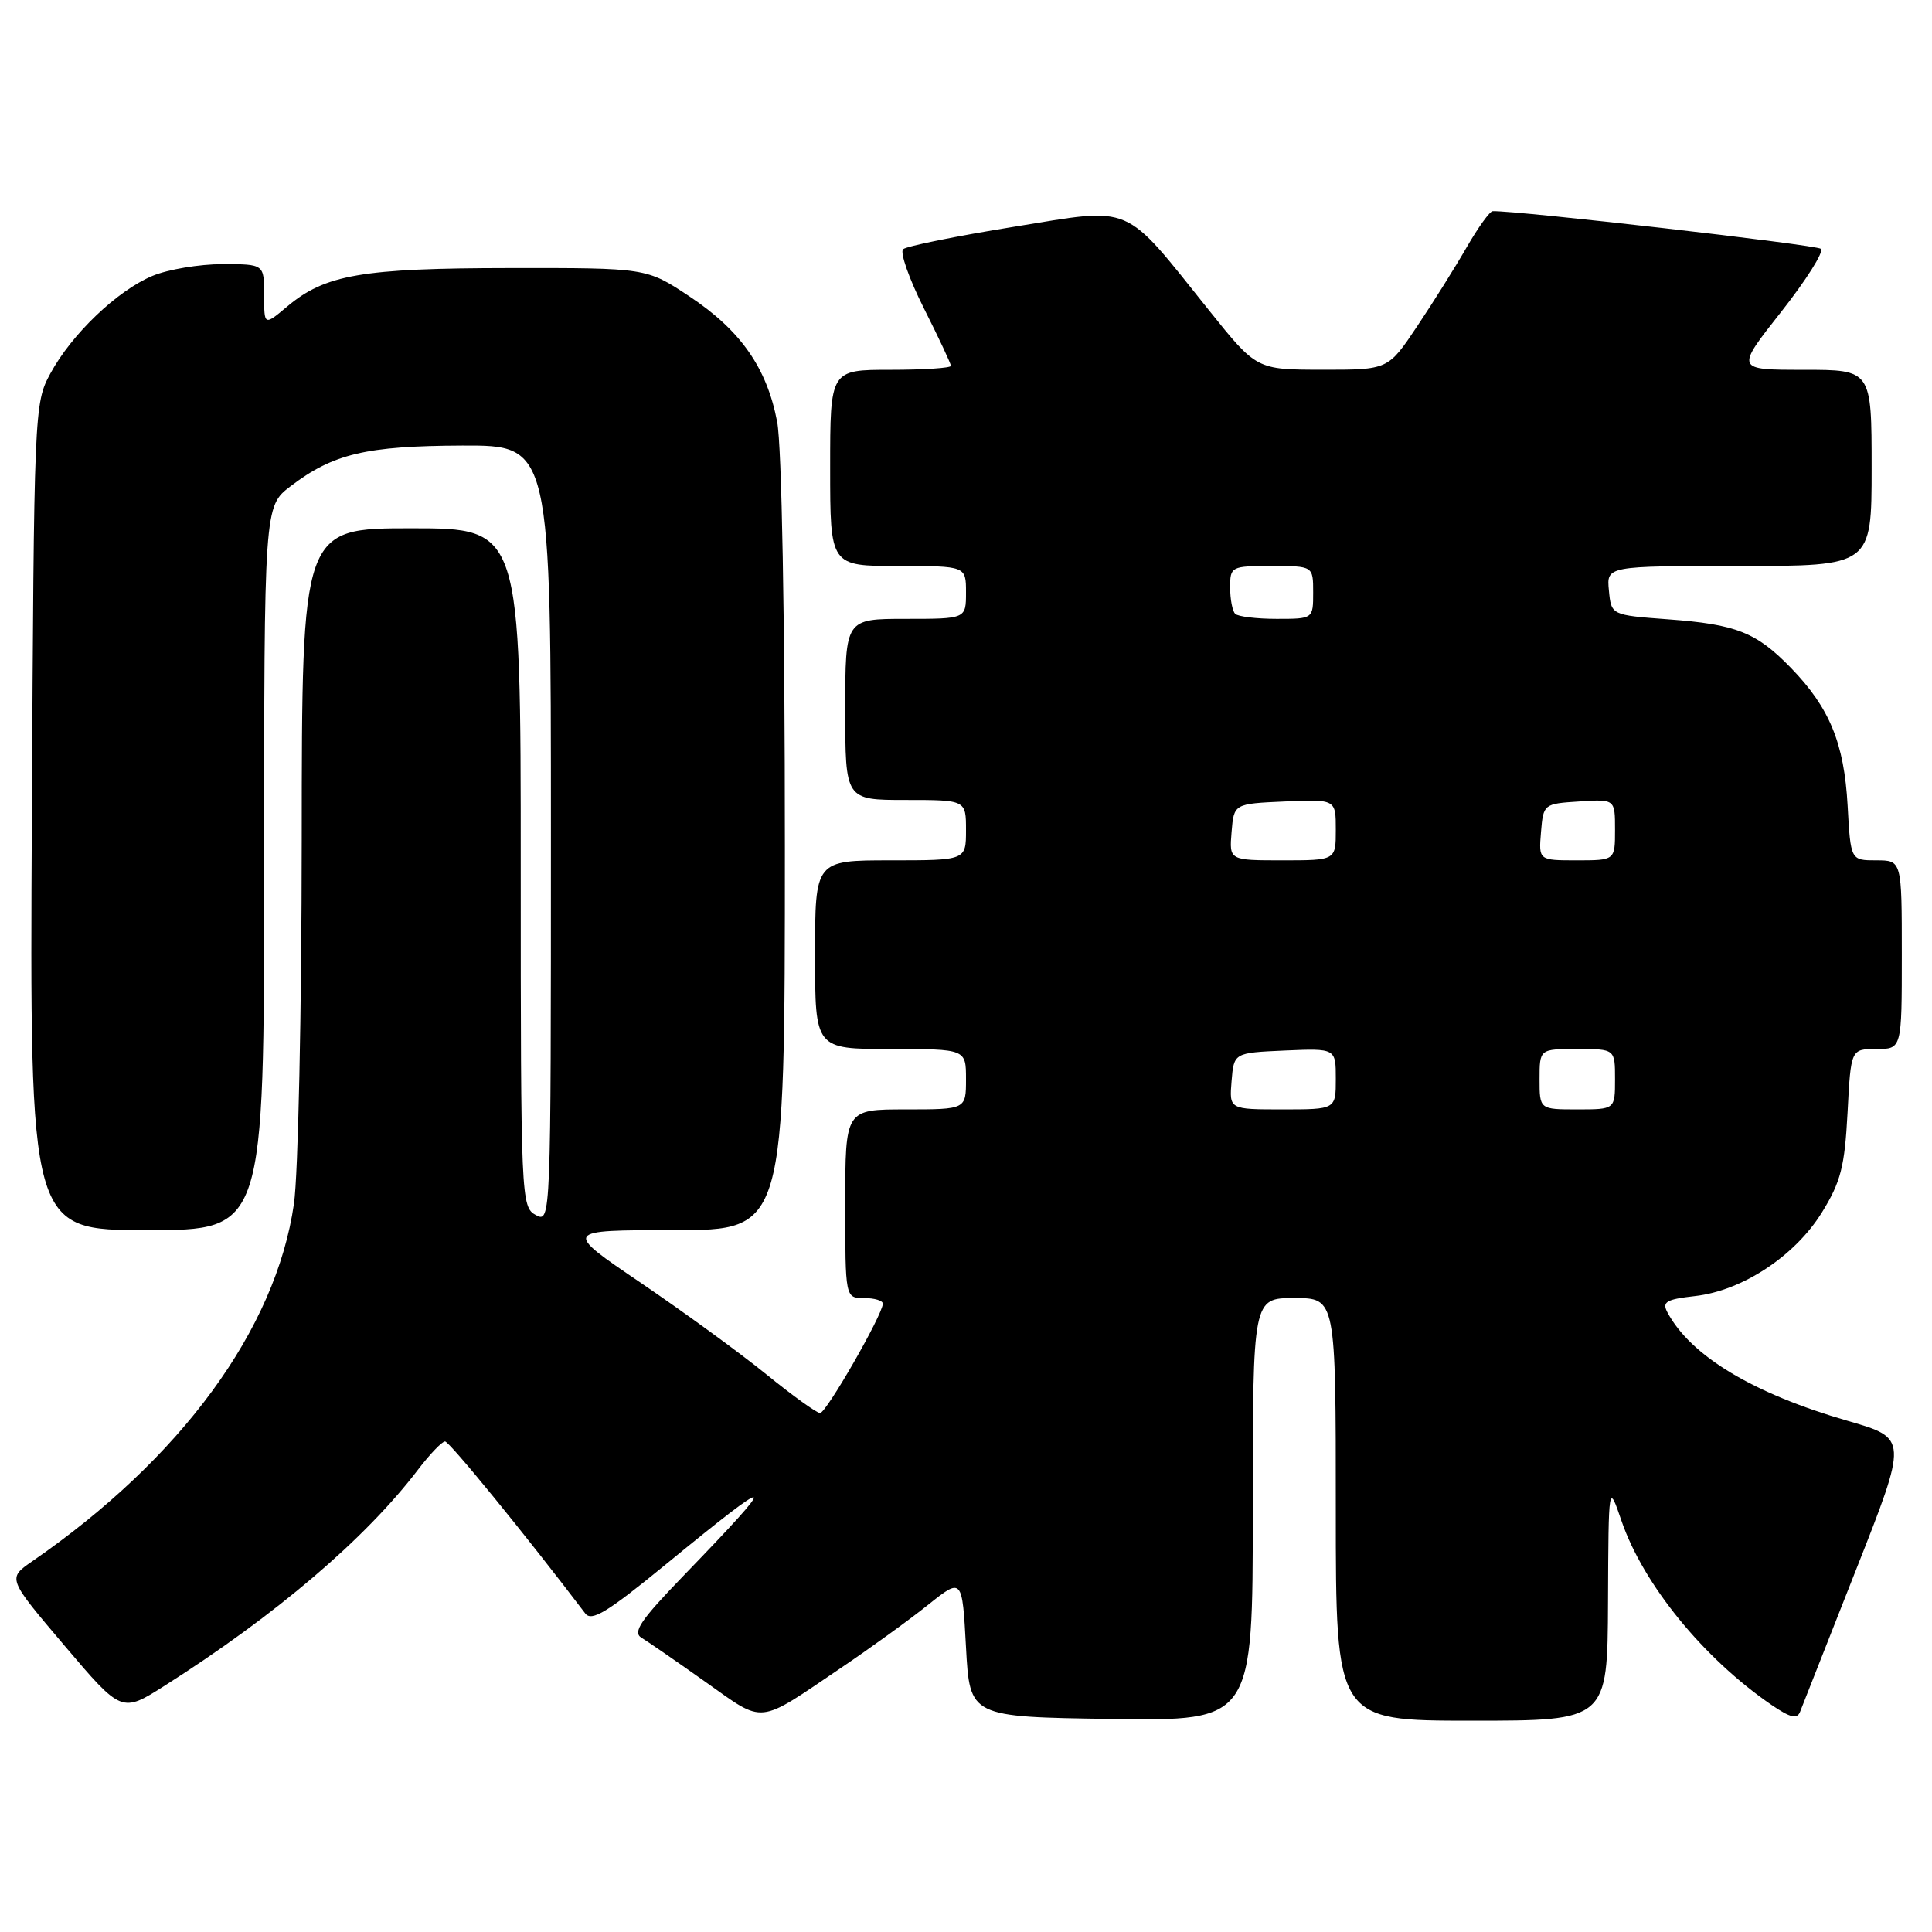 <?xml version="1.0" encoding="UTF-8" standalone="no"?>
<!DOCTYPE svg PUBLIC "-//W3C//DTD SVG 1.1//EN" "http://www.w3.org/Graphics/SVG/1.1/DTD/svg11.dtd" >
<svg xmlns="http://www.w3.org/2000/svg" xmlns:xlink="http://www.w3.org/1999/xlink" version="1.1" viewBox="0 0 256 256">
 <g >
 <path fill="currentColor"
d=" M 111.50 220.96 C 115.35 218.36 120.53 214.61 123.00 212.63 C 127.50 209.04 127.50 209.04 128.00 218.27 C 128.50 227.50 128.50 227.50 147.25 227.77 C 166.00 228.04 166.00 228.04 166.00 200.02 C 166.00 172.00 166.00 172.00 171.50 172.00 C 177.00 172.00 177.00 172.00 177.00 200.00 C 177.00 228.00 177.00 228.00 195.00 228.00 C 213.00 228.00 213.00 228.00 213.07 212.25 C 213.14 196.50 213.14 196.50 214.85 201.50 C 217.73 209.92 225.73 219.74 234.75 225.92 C 237.23 227.61 238.13 227.83 238.52 226.82 C 238.80 226.09 242.13 217.64 245.92 208.04 C 252.81 190.58 252.81 190.58 244.86 188.28 C 232.32 184.66 224.05 179.69 220.95 173.91 C 220.20 172.51 220.76 172.17 224.57 171.74 C 230.85 171.04 237.83 166.44 241.41 160.66 C 243.92 156.60 244.43 154.59 244.81 147.44 C 245.25 139.00 245.25 139.00 248.63 139.00 C 252.00 139.00 252.00 139.00 252.00 126.50 C 252.00 114.00 252.00 114.00 248.61 114.00 C 245.22 114.00 245.22 114.00 244.82 106.75 C 244.36 98.47 242.43 93.78 237.31 88.50 C 232.71 83.77 230.08 82.73 221.00 82.06 C 213.50 81.50 213.50 81.50 213.19 78.25 C 212.87 75.00 212.87 75.00 230.44 75.00 C 248.00 75.00 248.00 75.00 248.00 62.00 C 248.00 49.00 248.00 49.00 238.98 49.00 C 229.96 49.00 229.96 49.00 236.01 41.33 C 239.33 37.11 241.71 33.35 241.28 32.97 C 240.68 32.44 201.04 27.89 197.79 27.98 C 197.40 27.99 195.86 30.14 194.35 32.75 C 192.85 35.36 189.89 40.09 187.77 43.25 C 183.93 49.00 183.93 49.00 175.21 48.99 C 166.50 48.98 166.50 48.98 160.24 41.17 C 148.69 26.75 150.35 27.46 134.35 30.05 C 126.73 31.28 120.13 32.62 119.67 33.02 C 119.22 33.42 120.46 36.95 122.42 40.85 C 124.39 44.76 126.00 48.19 126.00 48.48 C 126.00 48.76 122.40 49.00 118.00 49.00 C 110.00 49.00 110.00 49.00 110.00 62.00 C 110.00 75.00 110.00 75.00 119.00 75.00 C 128.00 75.00 128.00 75.00 128.00 78.50 C 128.00 82.00 128.00 82.00 120.00 82.00 C 112.00 82.00 112.00 82.00 112.00 94.00 C 112.00 106.00 112.00 106.00 120.00 106.00 C 128.00 106.00 128.00 106.00 128.00 110.00 C 128.00 114.00 128.00 114.00 118.00 114.00 C 108.00 114.00 108.00 114.00 108.00 126.50 C 108.00 139.00 108.00 139.00 118.00 139.00 C 128.00 139.00 128.00 139.00 128.00 143.00 C 128.00 147.00 128.00 147.00 120.00 147.00 C 112.00 147.00 112.00 147.00 112.00 159.50 C 112.00 172.00 112.00 172.00 114.50 172.00 C 115.88 172.00 116.99 172.34 116.98 172.75 C 116.95 174.23 109.46 187.26 108.66 187.24 C 108.20 187.22 104.99 184.91 101.53 182.10 C 98.06 179.28 90.59 173.84 84.92 169.99 C 74.61 163.00 74.61 163.00 89.31 163.00 C 104.00 163.00 104.00 163.00 104.00 112.14 C 104.00 81.84 103.59 59.10 102.98 55.91 C 101.62 48.75 98.15 43.78 91.32 39.25 C 85.67 35.50 85.67 35.50 67.58 35.52 C 47.94 35.54 43.08 36.38 38.05 40.62 C 35.00 43.18 35.00 43.18 35.00 39.09 C 35.00 35.00 35.00 35.00 29.47 35.00 C 26.43 35.00 22.26 35.70 20.22 36.55 C 15.55 38.49 9.49 44.28 6.67 49.50 C 4.53 53.44 4.50 54.27 4.22 108.25 C 3.93 163.00 3.93 163.00 19.47 163.00 C 35.00 163.00 35.00 163.00 35.00 115.05 C 35.00 67.10 35.00 67.10 38.50 64.43 C 44.16 60.12 48.49 59.09 61.25 59.04 C 73.00 59.00 73.00 59.00 73.00 110.54 C 73.00 161.76 72.99 162.06 71.00 161.00 C 69.05 159.95 69.00 158.91 69.00 114.96 C 69.00 70.00 69.00 70.00 54.50 70.00 C 40.00 70.00 40.00 70.00 39.98 111.25 C 39.97 133.94 39.51 155.65 38.95 159.50 C 36.56 176.14 24.01 193.27 4.24 206.90 C 0.99 209.15 0.99 209.15 8.55 218.06 C 16.12 226.98 16.12 226.98 21.81 223.37 C 36.54 214.02 48.42 203.89 55.38 194.75 C 56.95 192.69 58.57 191.00 58.97 191.00 C 59.55 191.00 69.64 203.37 77.55 213.79 C 78.39 214.90 80.46 213.64 88.05 207.43 C 103.15 195.05 103.61 195.30 90.56 208.80 C 84.88 214.68 83.79 216.28 85.00 217.01 C 85.83 217.51 89.65 220.15 93.49 222.87 C 101.42 228.47 100.20 228.60 111.50 220.96 Z  M 163.19 143.25 C 163.50 139.50 163.50 139.50 170.25 139.20 C 177.00 138.91 177.00 138.91 177.00 142.95 C 177.00 147.00 177.00 147.00 169.94 147.00 C 162.88 147.00 162.88 147.00 163.19 143.25 Z  M 204.00 143.00 C 204.00 139.00 204.00 139.00 209.00 139.00 C 214.00 139.00 214.00 139.00 214.00 143.00 C 214.00 147.00 214.00 147.00 209.00 147.00 C 204.00 147.00 204.00 147.00 204.00 143.00 Z  M 163.19 110.25 C 163.50 106.50 163.50 106.50 170.25 106.20 C 177.00 105.91 177.00 105.91 177.00 109.95 C 177.00 114.00 177.00 114.00 169.94 114.00 C 162.88 114.00 162.88 114.00 163.19 110.25 Z  M 204.19 110.25 C 204.50 106.54 204.55 106.50 209.25 106.20 C 214.00 105.89 214.00 105.89 214.00 109.95 C 214.00 114.00 214.00 114.00 208.94 114.00 C 203.88 114.00 203.88 114.00 204.19 110.25 Z  M 163.67 81.33 C 163.30 80.97 163.00 79.39 163.00 77.83 C 163.00 75.07 163.13 75.00 168.50 75.00 C 174.00 75.00 174.00 75.00 174.00 78.50 C 174.00 82.00 174.00 82.00 169.17 82.00 C 166.51 82.00 164.03 81.70 163.67 81.33 Z "/>
</g>
</svg>